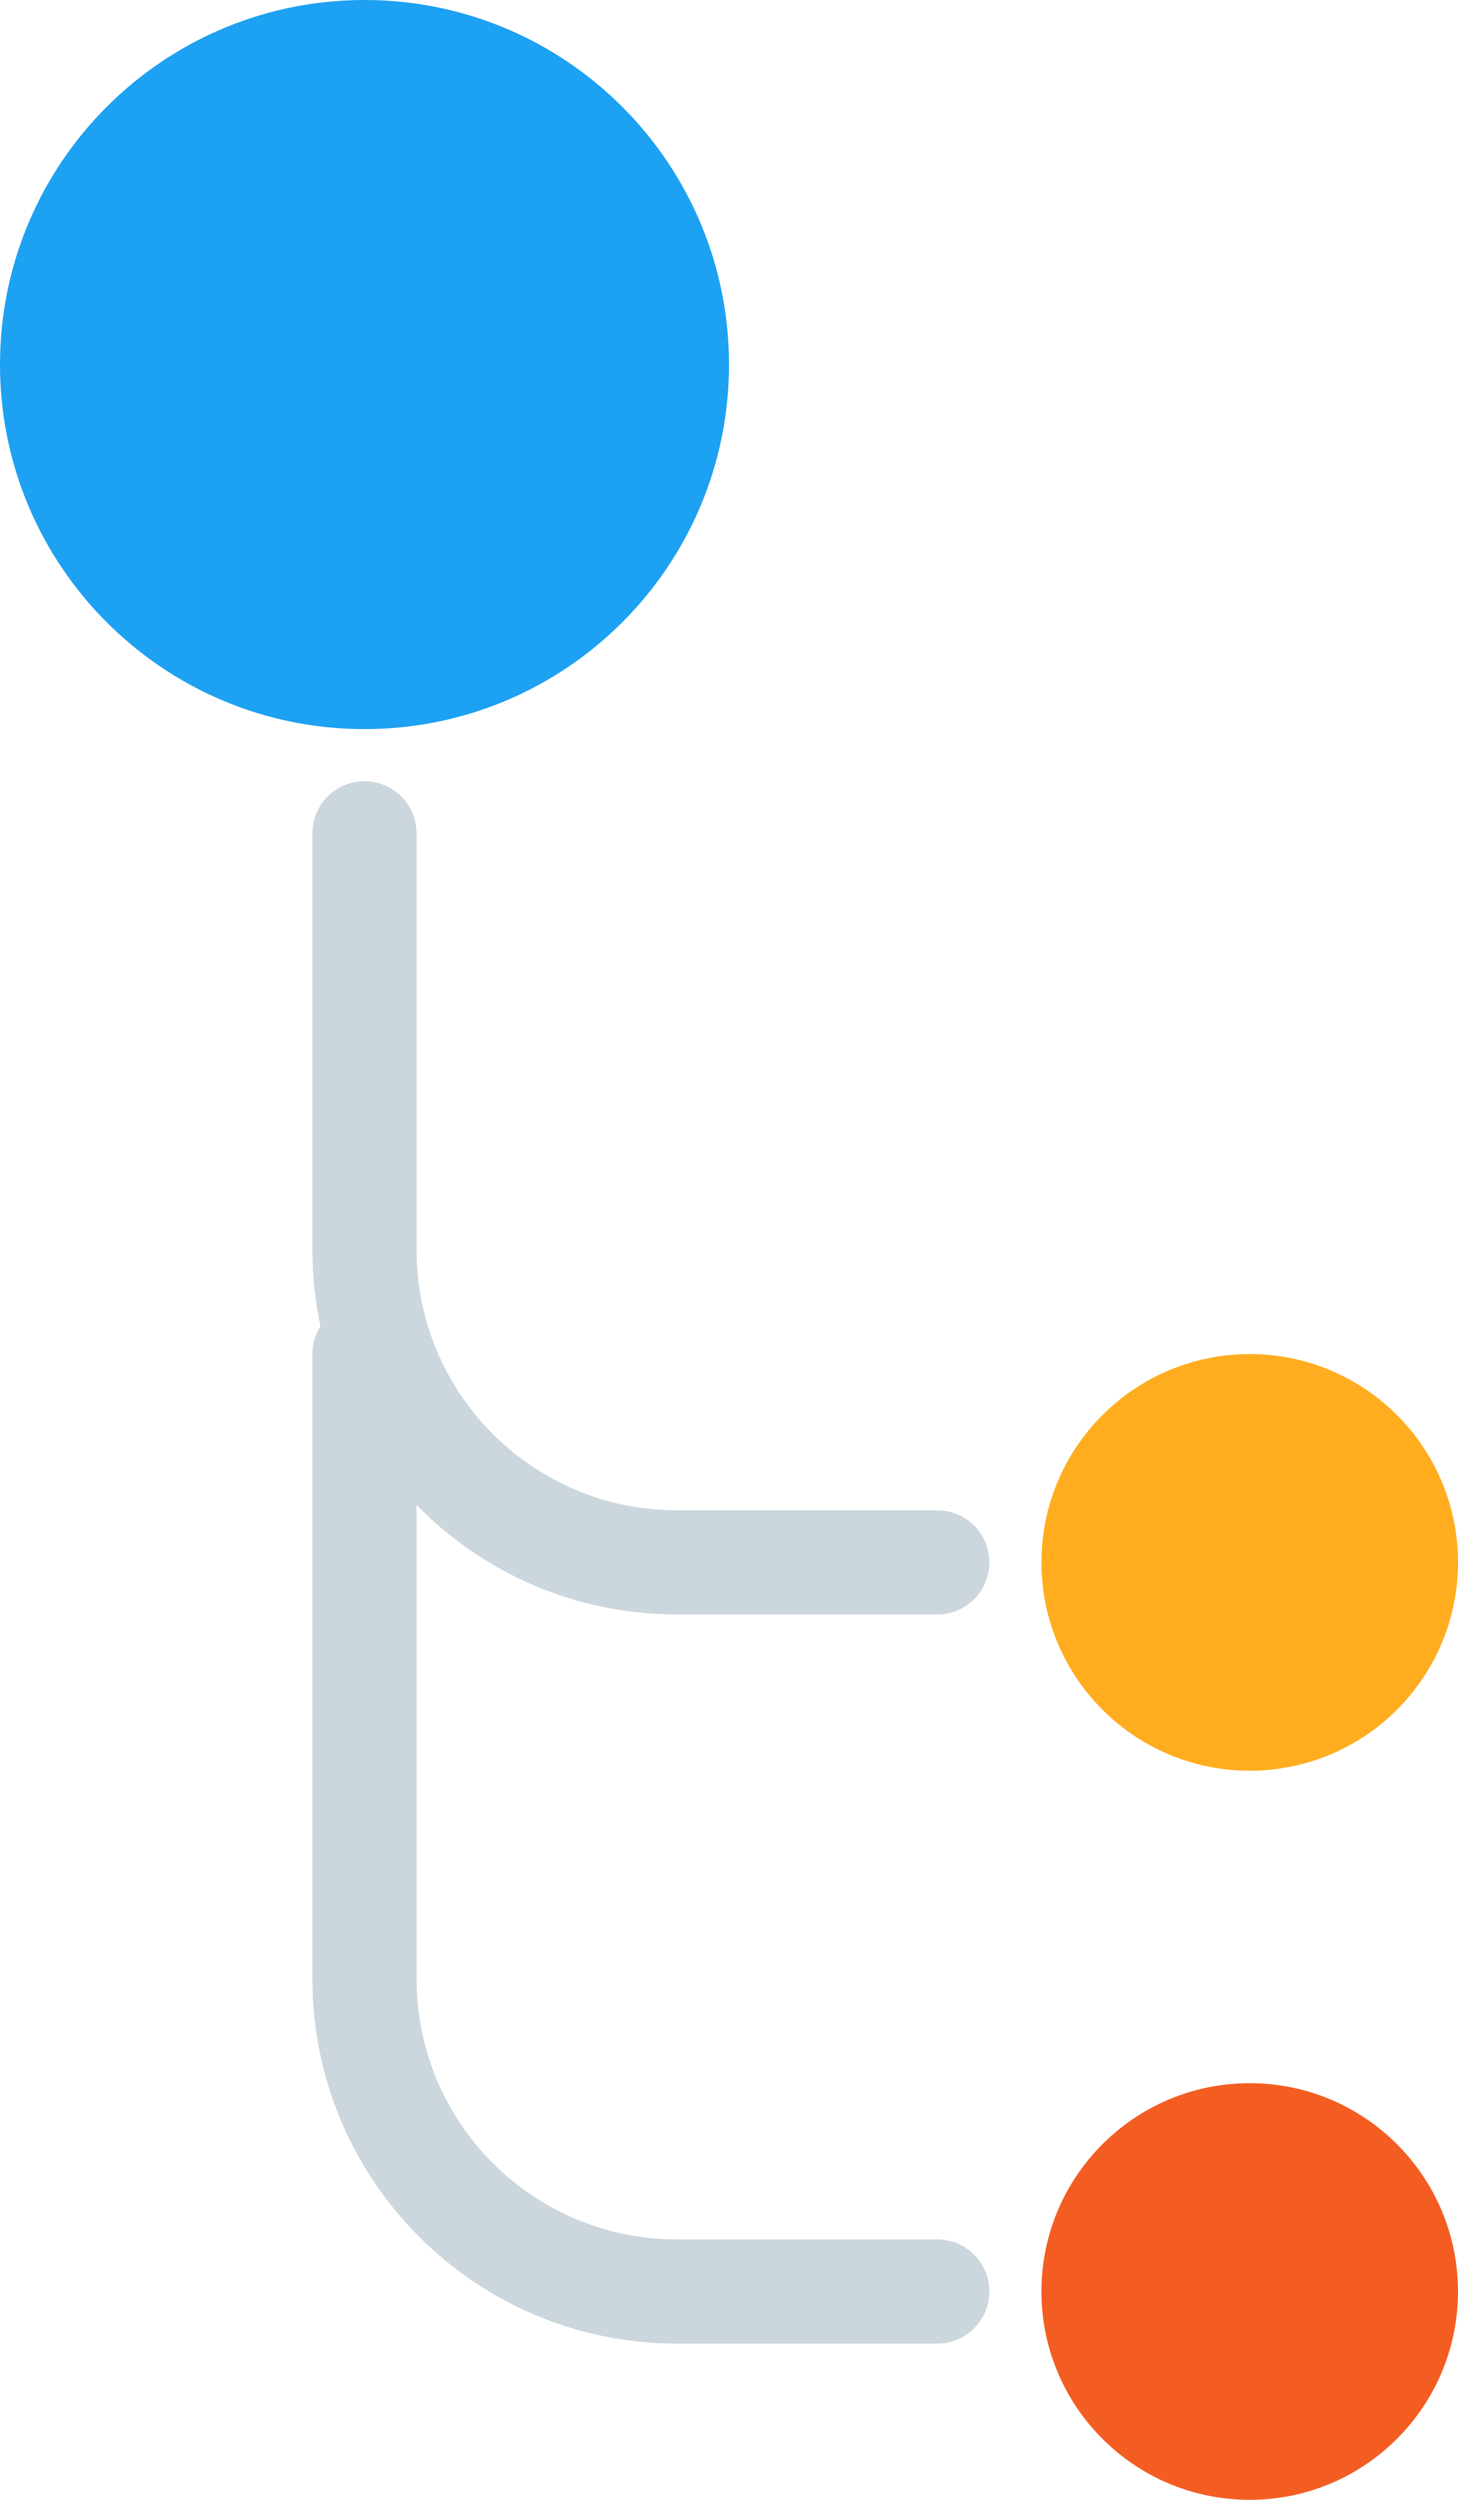 <svg width="28" height="48" viewBox="0 0 28 48" fill="none" xmlns="http://www.w3.org/2000/svg">
<path d="M14 7C14 10.866 10.866 14 7 14C3.134 14 0 10.866 0 7C0 3.134 3.134 0 7 0C10.866 0 14 3.134 14 7Z" fill="#1DA1F2"/>
<path d="M28 30C28 32.209 26.209 34 24 34C21.791 34 20 32.209 20 30C20 27.791 21.791 26 24 26C26.209 26 28 27.791 28 30Z" fill="#FFAD1F"/>
<path d="M28 44C28 46.209 26.209 48 24 48C21.791 48 20 46.209 20 44C20 41.791 21.791 40 24 40C26.209 40 28 41.791 28 44Z" fill="#F45D22"/>
<path fill-rule="evenodd" clip-rule="evenodd" d="M8 16C8 15.448 7.552 15 7 15C6.448 15 6 15.448 6 16V24C6 24.503 6.053 24.994 6.154 25.467C6.056 25.621 6 25.804 6 26V38C6 41.866 9.134 45 13 45H18C18.552 45 19 44.552 19 44C19 43.448 18.552 43 18 43H13C10.239 43 8 40.761 8 38V28.899C9.271 30.195 11.041 31 13 31H18C18.552 31 19 30.552 19 30C19 29.448 18.552 29 18 29H13C10.239 29 8 26.761 8 24V16Z" fill="#CCD6DD"/>
</svg>

